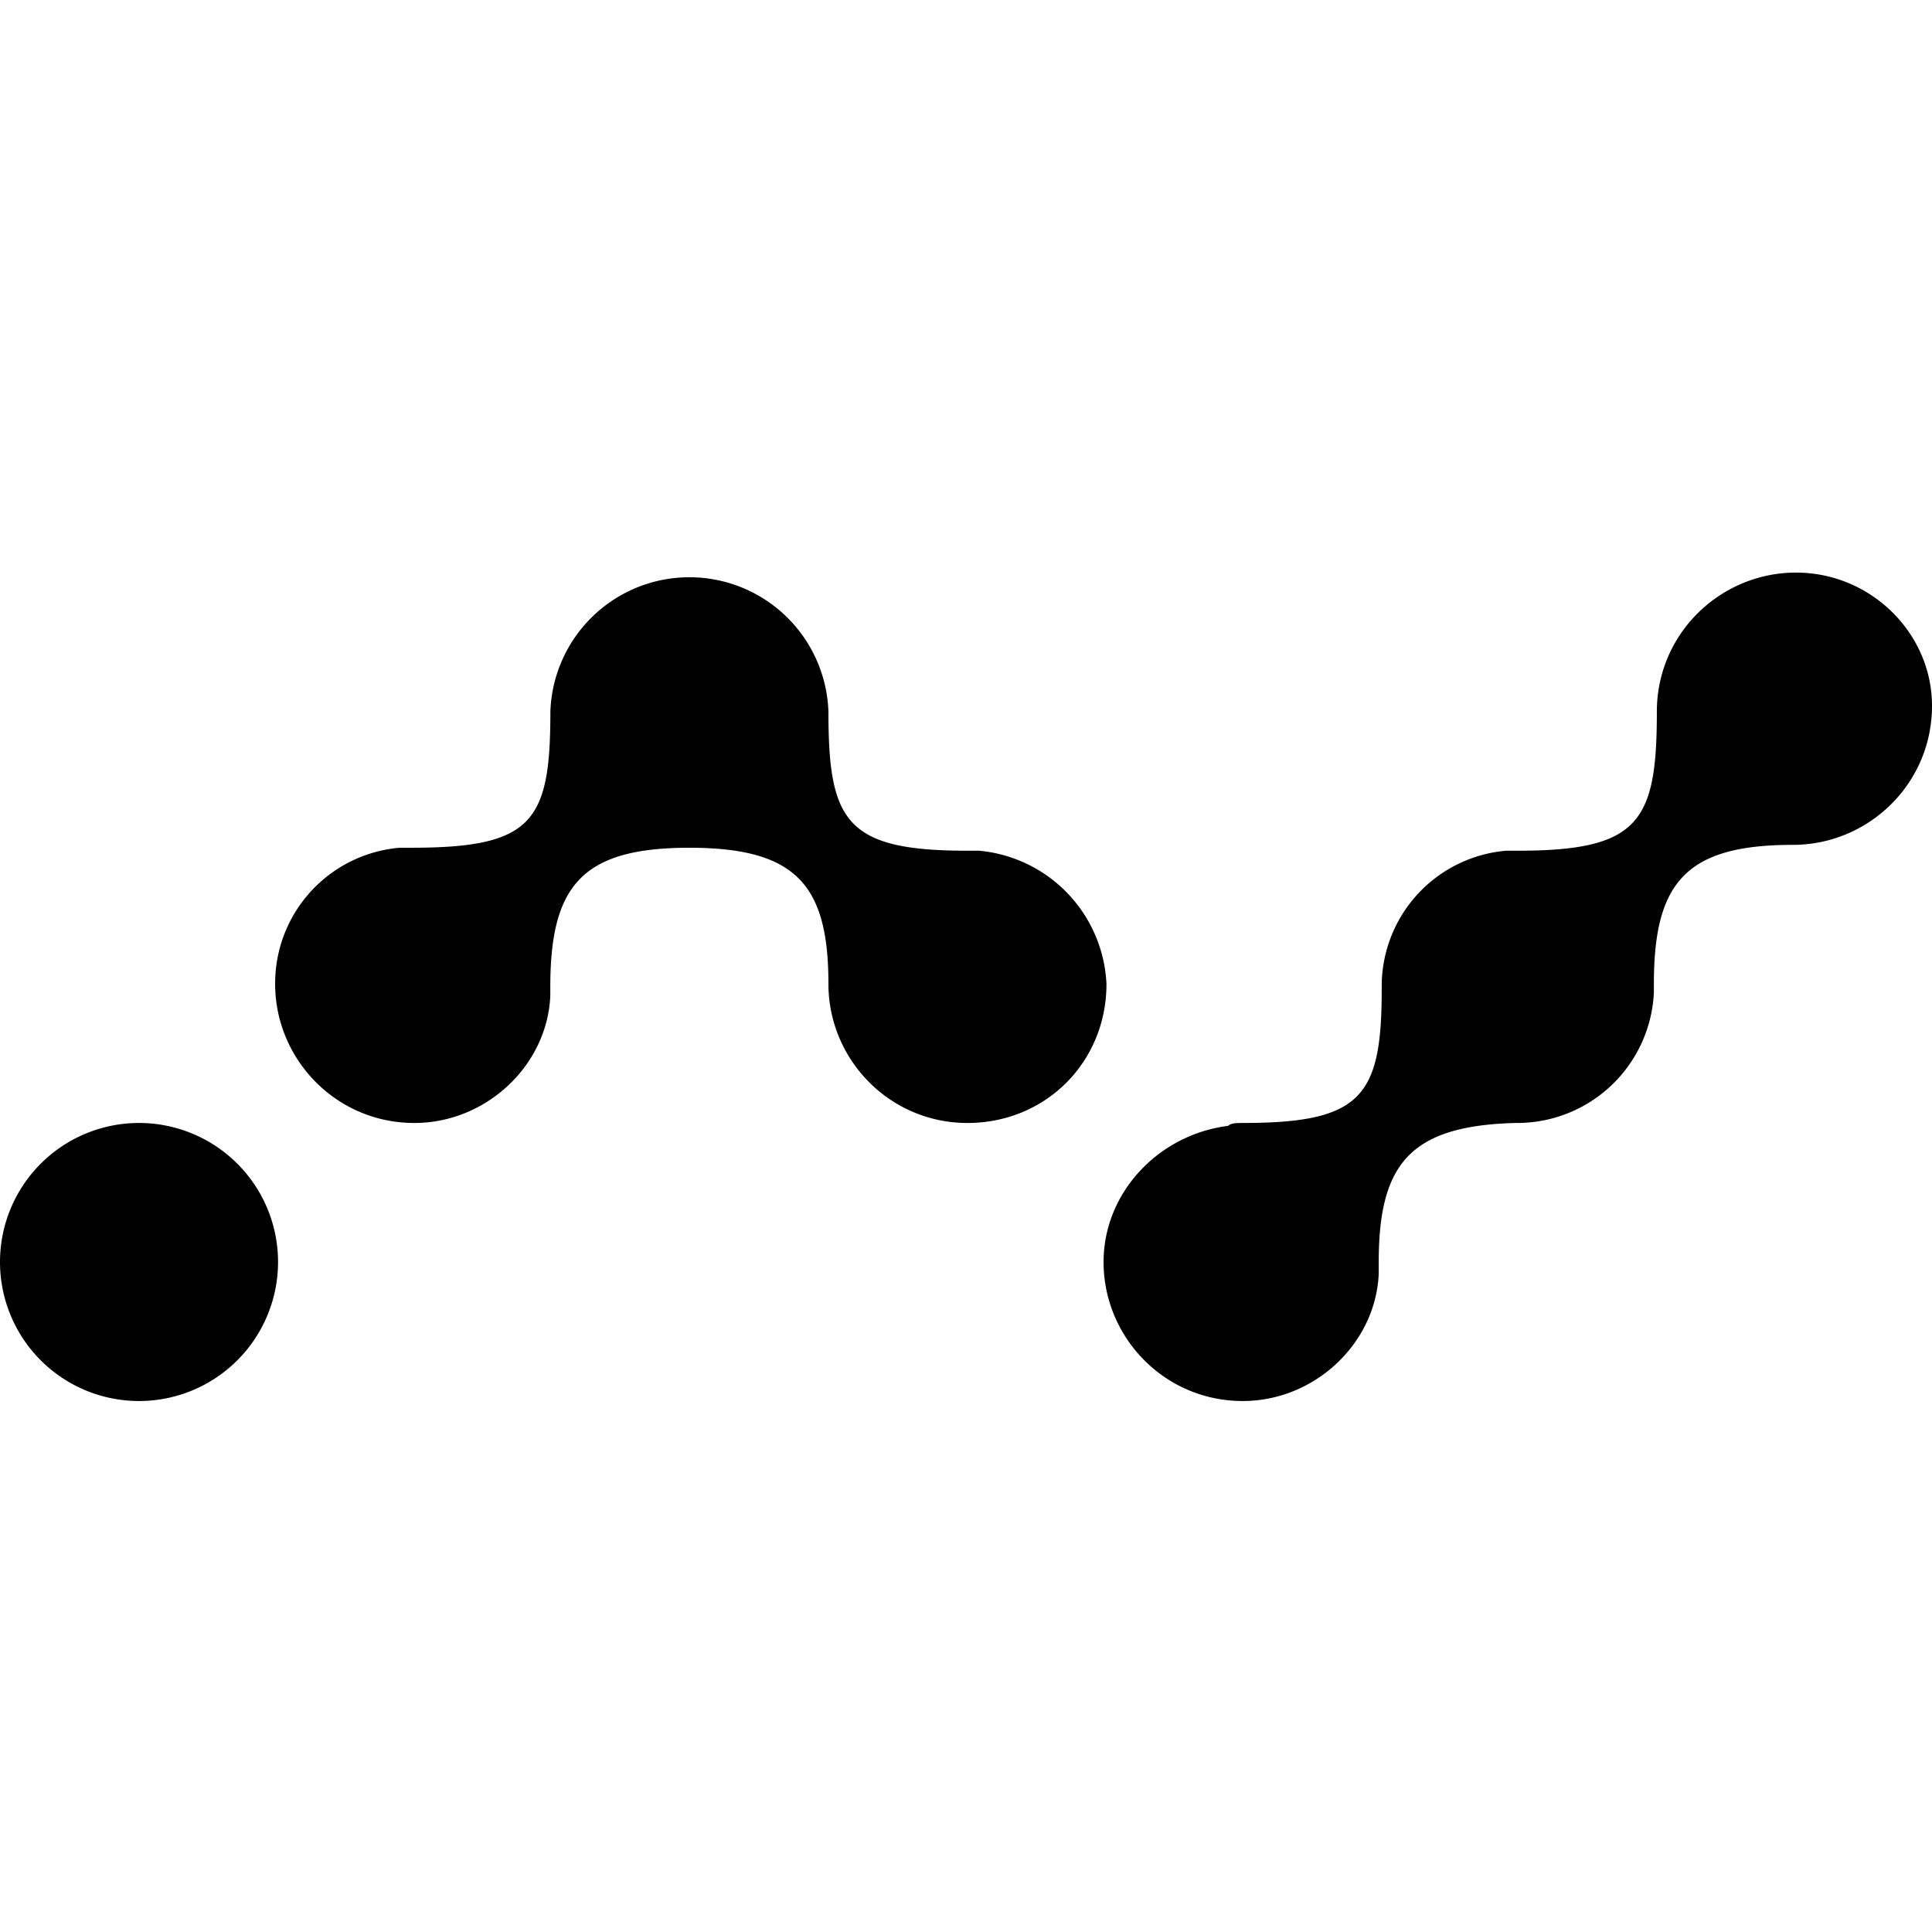 <svg width="24" height="24" fill="none" xmlns="http://www.w3.org/2000/svg"><path d="M1.727 17.404a1.727 1.727 0 1 0 0-3.454 1.727 1.727 0 0 0 0 3.454ZM22.31 7.113c-.936 0-1.728.756-1.728 1.727 0 1.368-.216 1.728-1.727 1.728h-.145a1.69 1.69 0 0 0-1.546 1.69v.037c0 1.332-.253 1.655-1.728 1.655-.072 0-.144 0-.18.036-.863.108-1.547.828-1.547 1.691 0 .935.756 1.727 1.728 1.727.898 0 1.655-.72 1.69-1.583v-.144c0-1.224.396-1.691 1.692-1.727h.036a1.7 1.7 0 0 0 1.69-1.62v-.107c0-1.26.396-1.728 1.728-1.728.935 0 1.727-.756 1.727-1.727 0-.899-.756-1.655-1.69-1.655Zm-10.147 3.455h-.145c-1.51 0-1.727-.36-1.727-1.728a1.728 1.728 0 0 0-3.454 0c0 1.368-.217 1.691-1.727 1.691h-.145a1.69 1.69 0 0 0-1.547 1.692c0 .935.757 1.727 1.728 1.727.899 0 1.655-.72 1.69-1.583v-.108c0-1.26.396-1.728 1.728-1.728 1.332 0 1.727.468 1.727 1.692 0 .935.756 1.727 1.727 1.727.971 0 1.727-.756 1.727-1.727a1.743 1.743 0 0 0-1.582-1.655Z" fill="#000"/></svg>